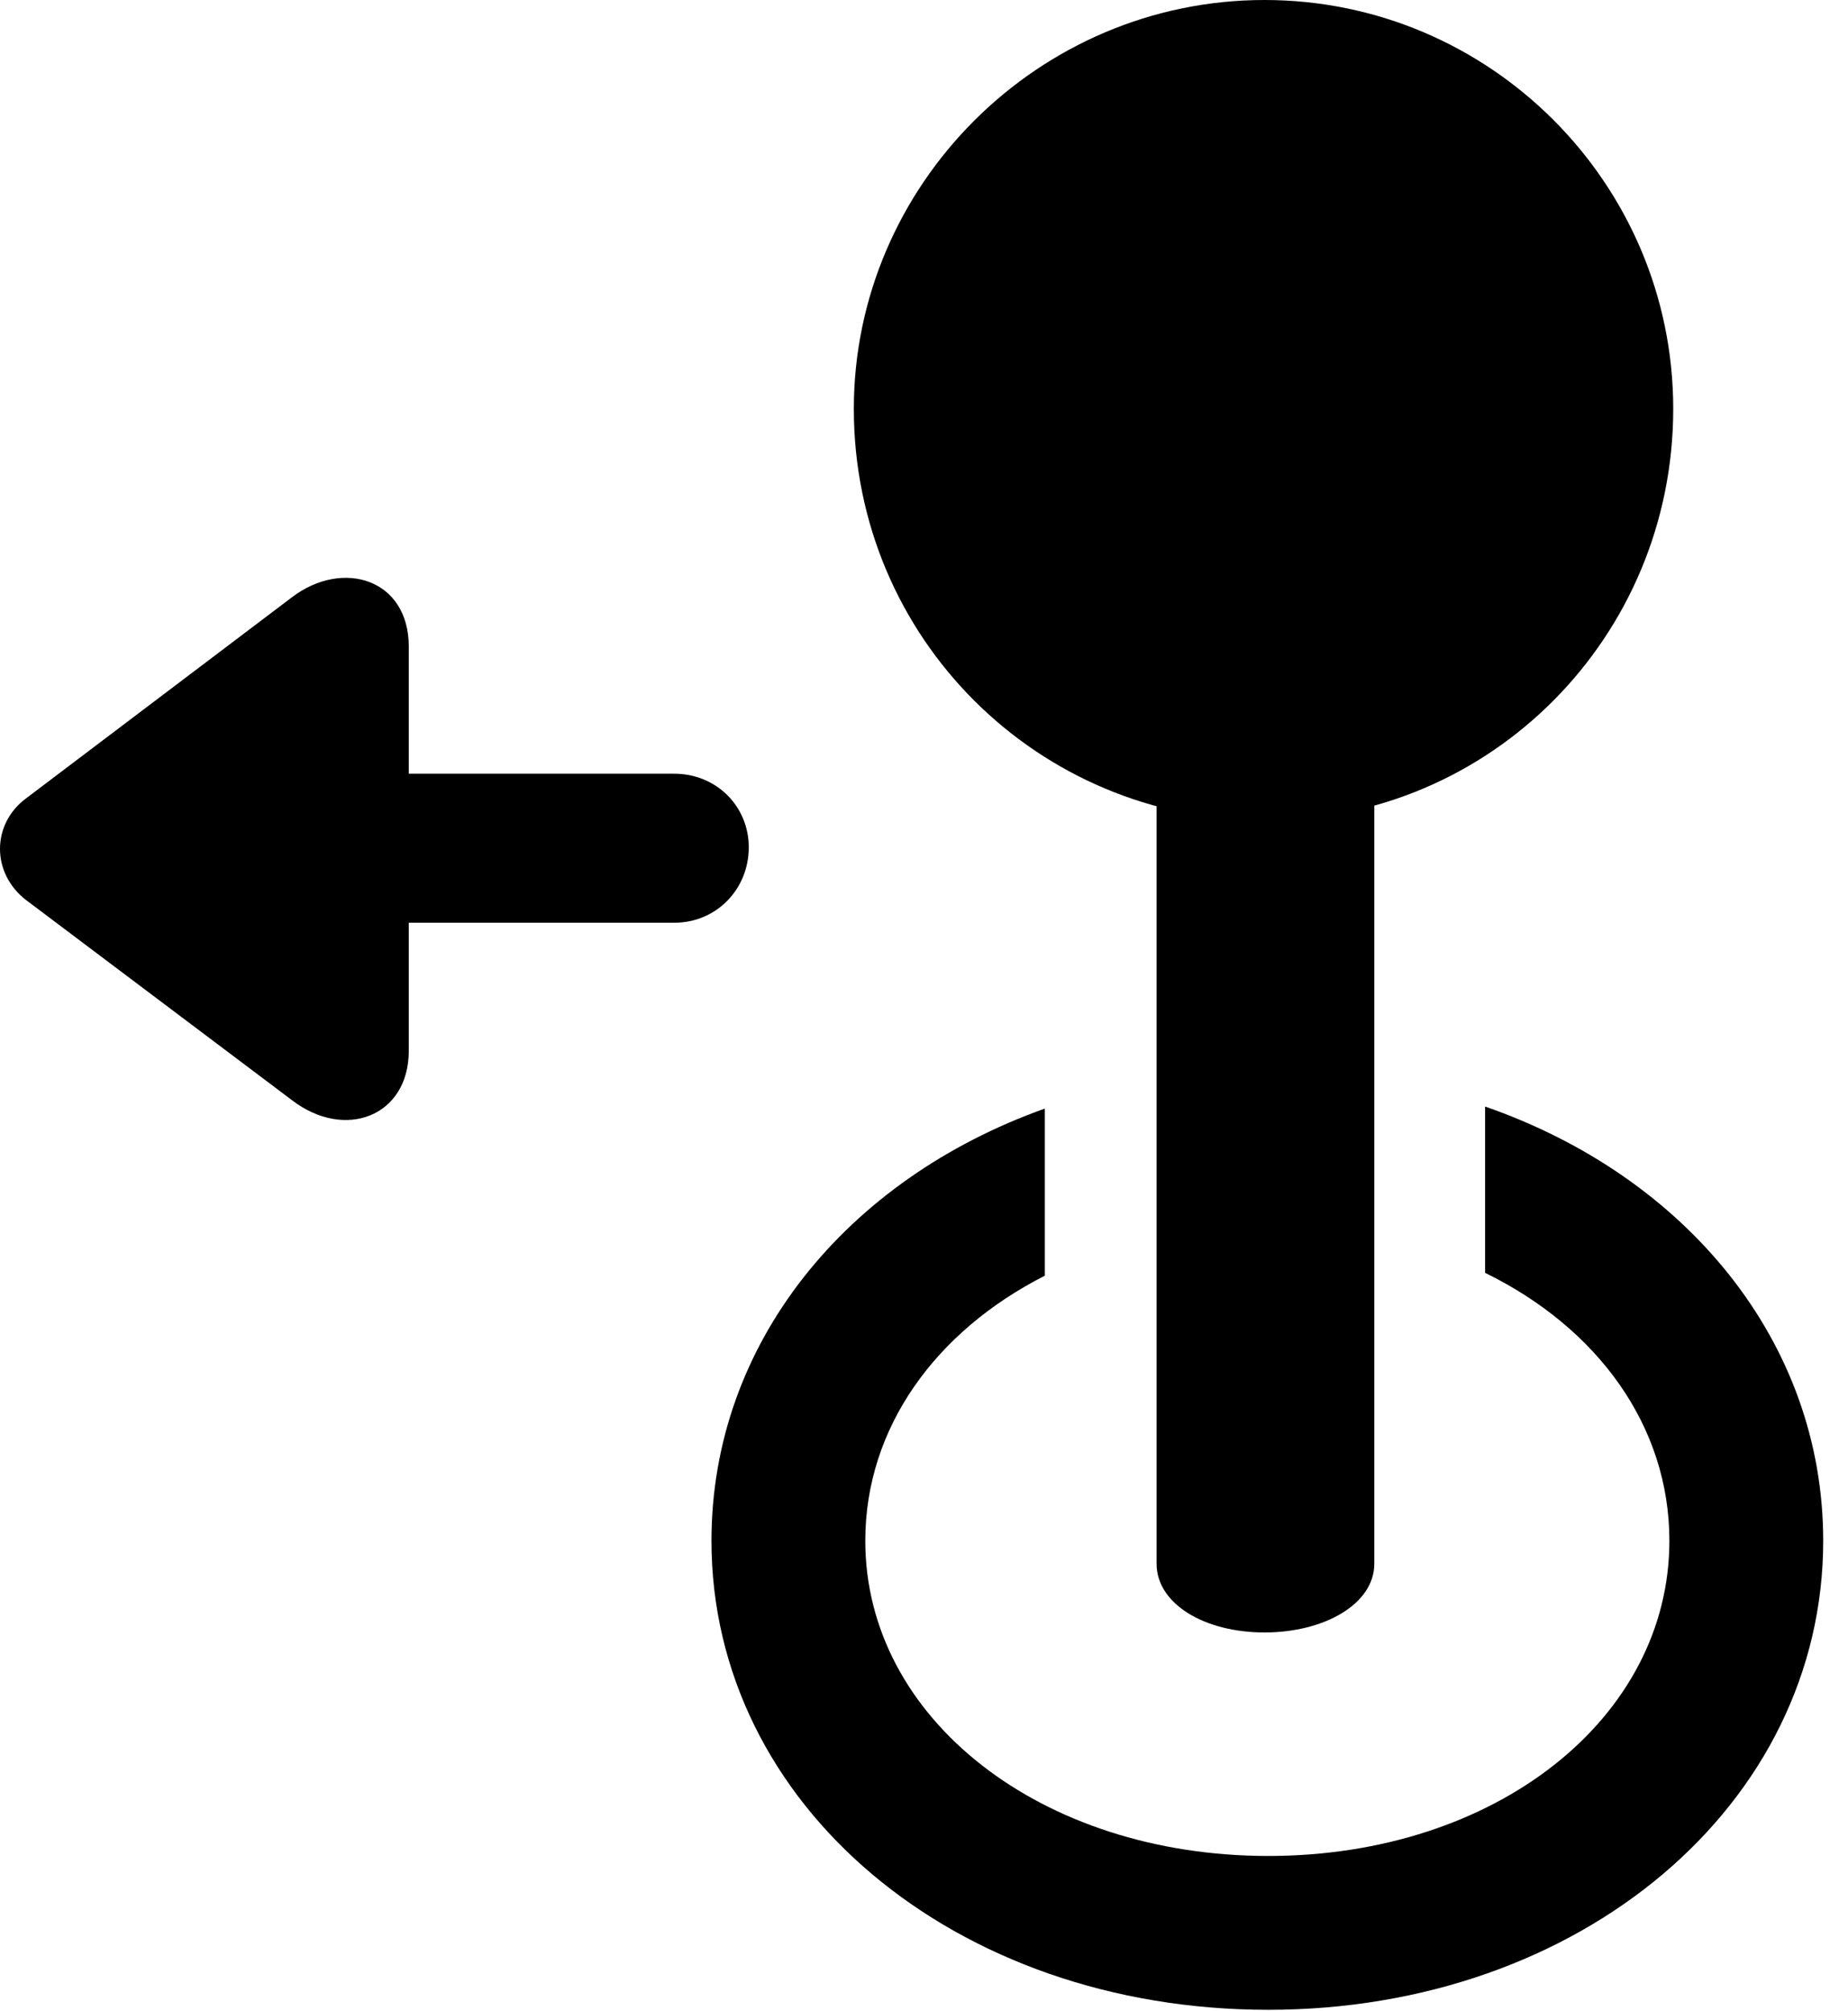 <svg version="1.1" xmlns="http://www.w3.org/2000/svg" xmlns:xlink="http://www.w3.org/1999/xlink" viewBox="0 0 26.455 28.779">
 <g>
  
  <path d="M26.1 22.053C26.1 25.826 22.627 28.766 18.156 28.766C13.658 28.766 10.185 25.826 10.185 22.053C10.185 19.231 12.113 16.881 14.957 15.867L14.957 18.259C13.393 19.054 12.387 20.436 12.387 22.053C12.387 24.596 14.902 26.564 18.156 26.564C21.41 26.564 23.898 24.596 23.898 22.053C23.898 20.406 22.867 19.004 21.26 18.218L21.26 15.838C24.136 16.836 26.1 19.205 26.1 22.053Z" style="fill:hsl(0 0 0/0.85)"></path>
  <path d="M18.102 23.365C18.963 23.365 19.674 22.955 19.674 22.381L19.674 8.271L16.557 8.271L16.557 22.381C16.557 22.955 17.24 23.365 18.102 23.365ZM18.102 11.744C21.355 11.744 23.953 9.105 23.953 5.852C23.953 2.625 21.328 0 18.102 0C14.861 0 12.223 2.652 12.223 5.852C12.223 9.133 14.861 11.744 18.102 11.744Z" style="fill:hsl(0 0 0/0.85)"></path>
  <path d="M10.719 12.127C10.719 11.539 10.254 11.074 9.652 11.074L5.852 11.074L5.852 9.256C5.852 8.285 4.908 7.998 4.184 8.545L0.369 11.43C-0.123 11.799-0.123 12.496 0.369 12.879L4.184 15.75C4.936 16.324 5.852 15.982 5.852 15.039L5.852 13.207L9.652 13.207C10.254 13.207 10.719 12.729 10.719 12.127Z" style="fill:hsl(0 0 0/0.85)"></path>
 </g>
</svg>